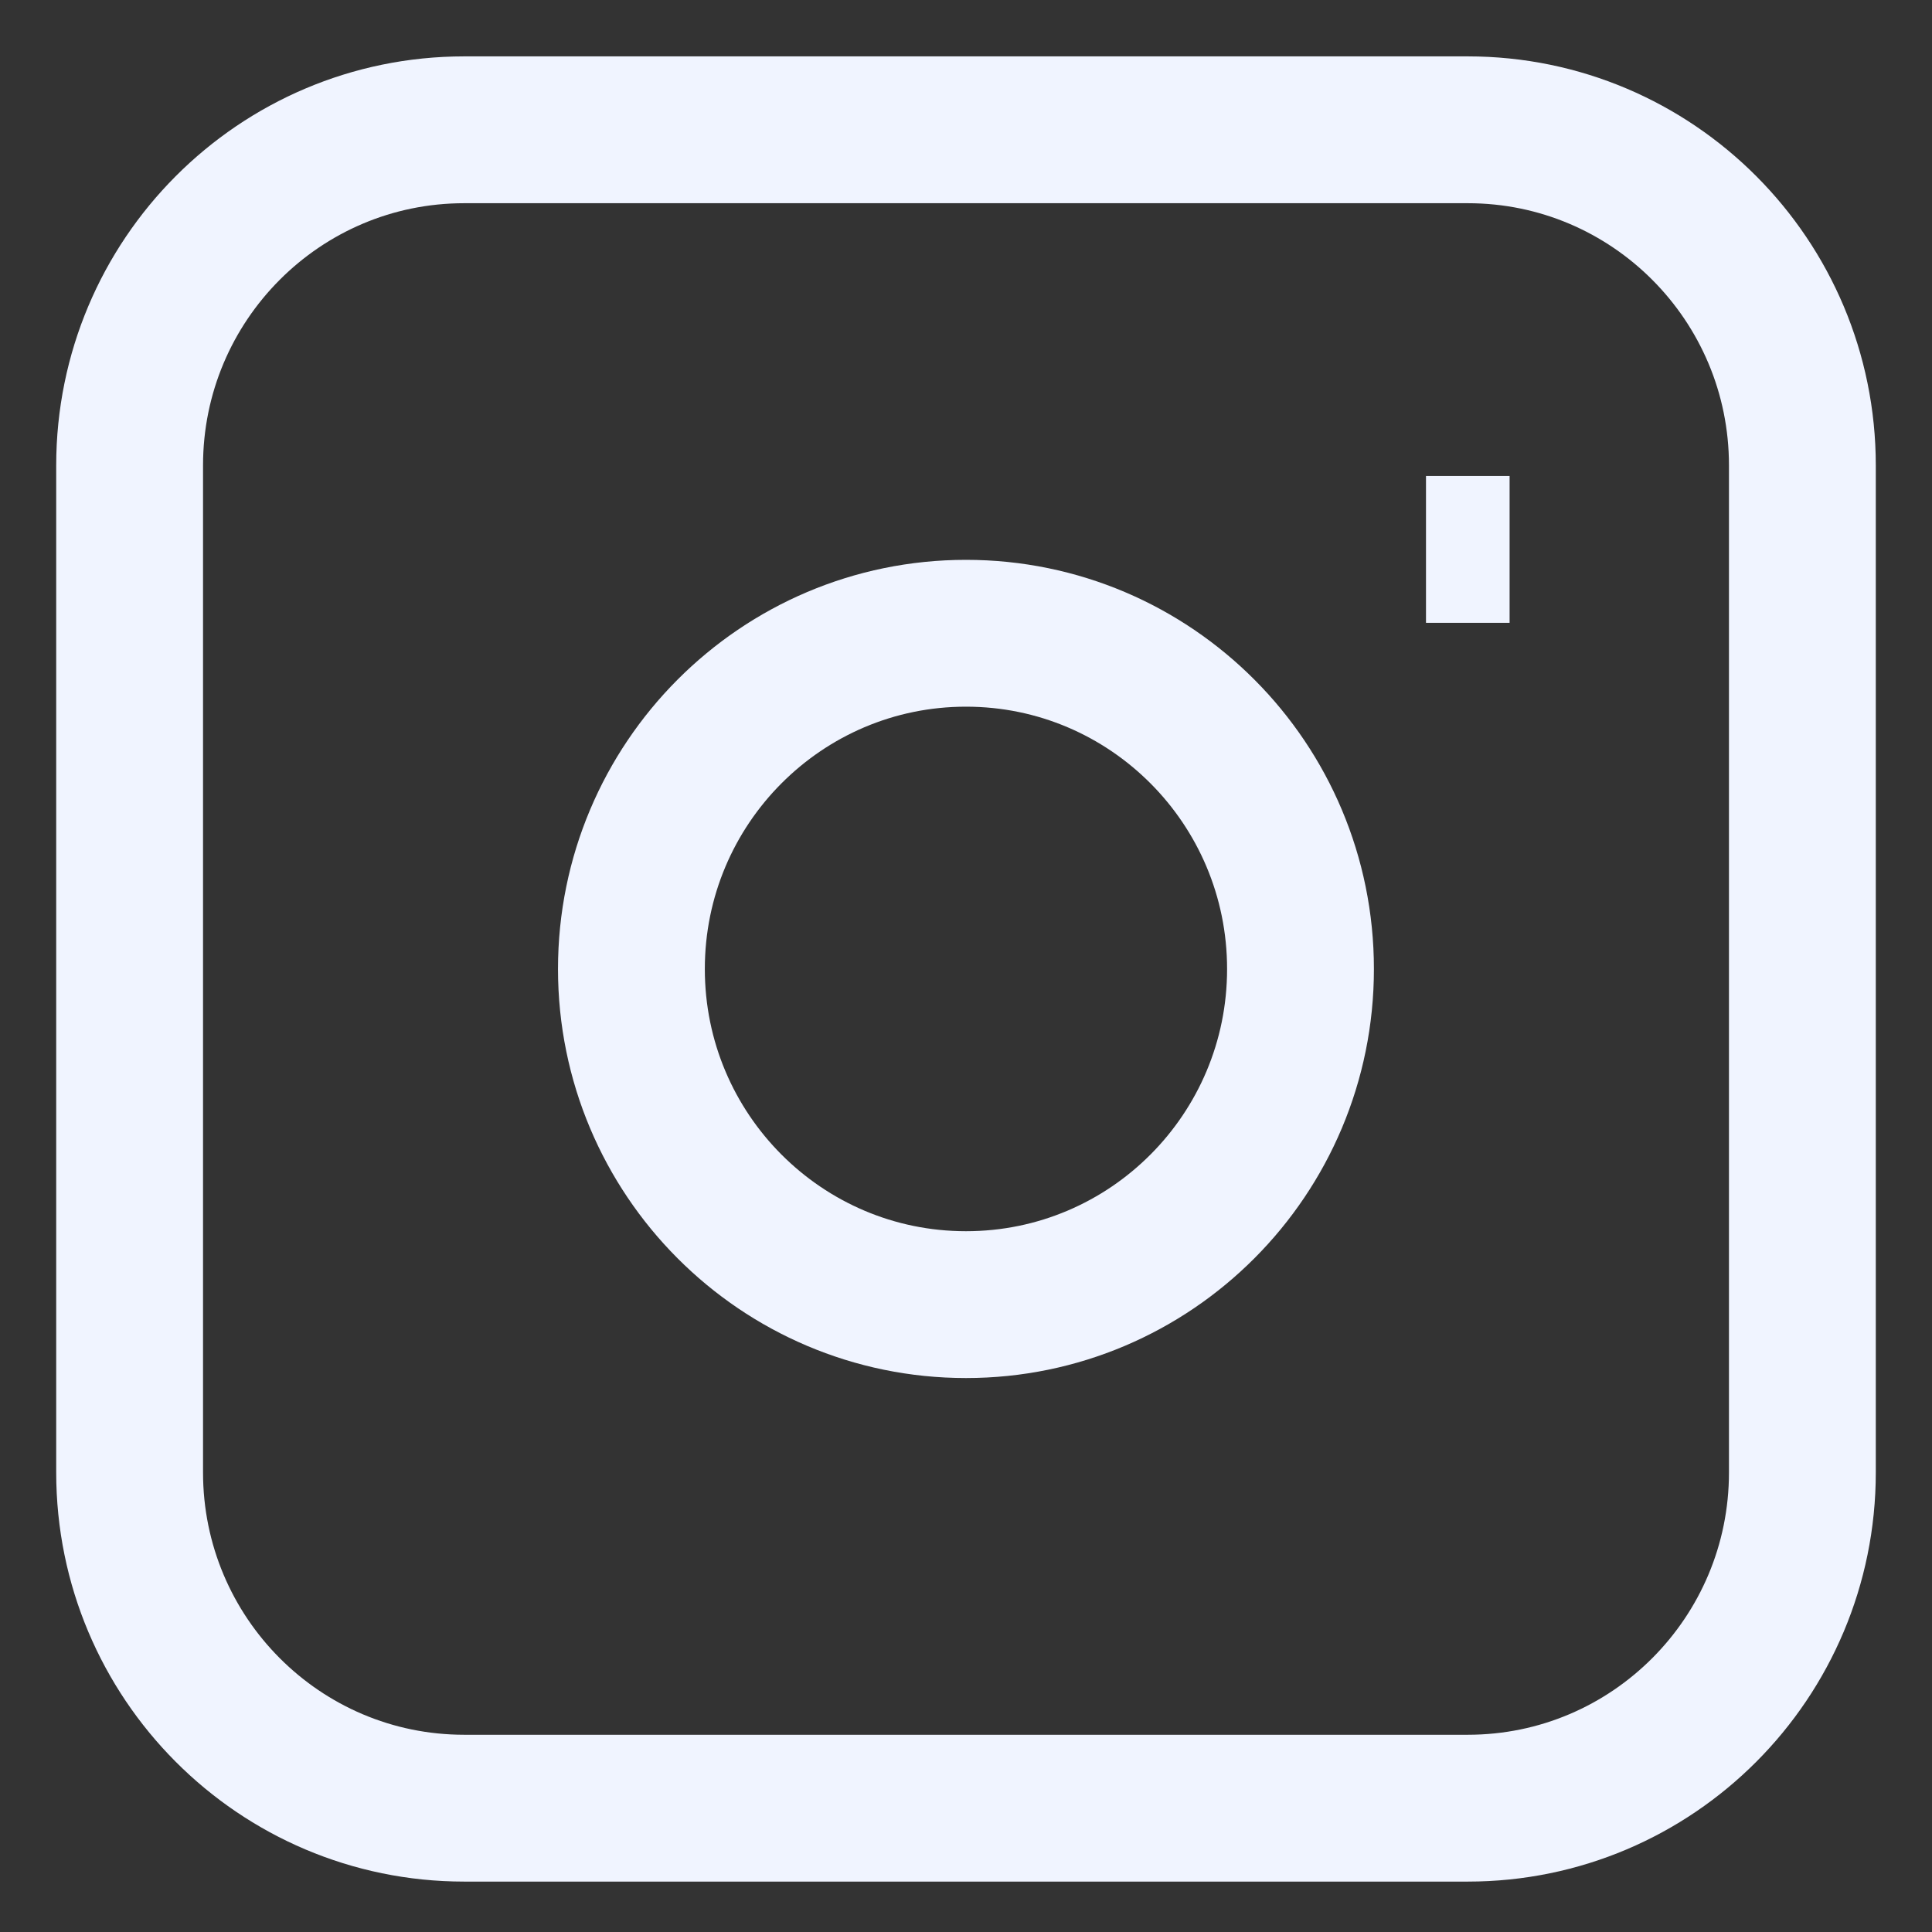 <svg width="22" height="22" viewBox="0 0 22 22" fill="none" xmlns="http://www.w3.org/2000/svg">
<rect x="0" y="0" width="22" height="22" fill="#333333" stroke="none"/>
<path d="M16.238 6.256H17.19M5.286 1.478H16.714C18.818 1.478 20.524 3.189 20.524 5.3V16.767C20.524 18.879 18.818 20.59 16.714 20.59H5.286C3.182 20.59 1.476 18.879 1.476 16.767V5.3C1.476 3.189 3.182 1.478 5.286 1.478ZM11 14.856C8.896 14.856 7.19 13.145 7.19 11.034C7.19 8.923 8.896 7.211 11 7.211C13.104 7.211 14.809 8.923 14.809 11.034C14.809 13.145 13.104 14.856 11 14.856Z" stroke="#F0F4FF" stroke-width="1.672"/>
</svg>
